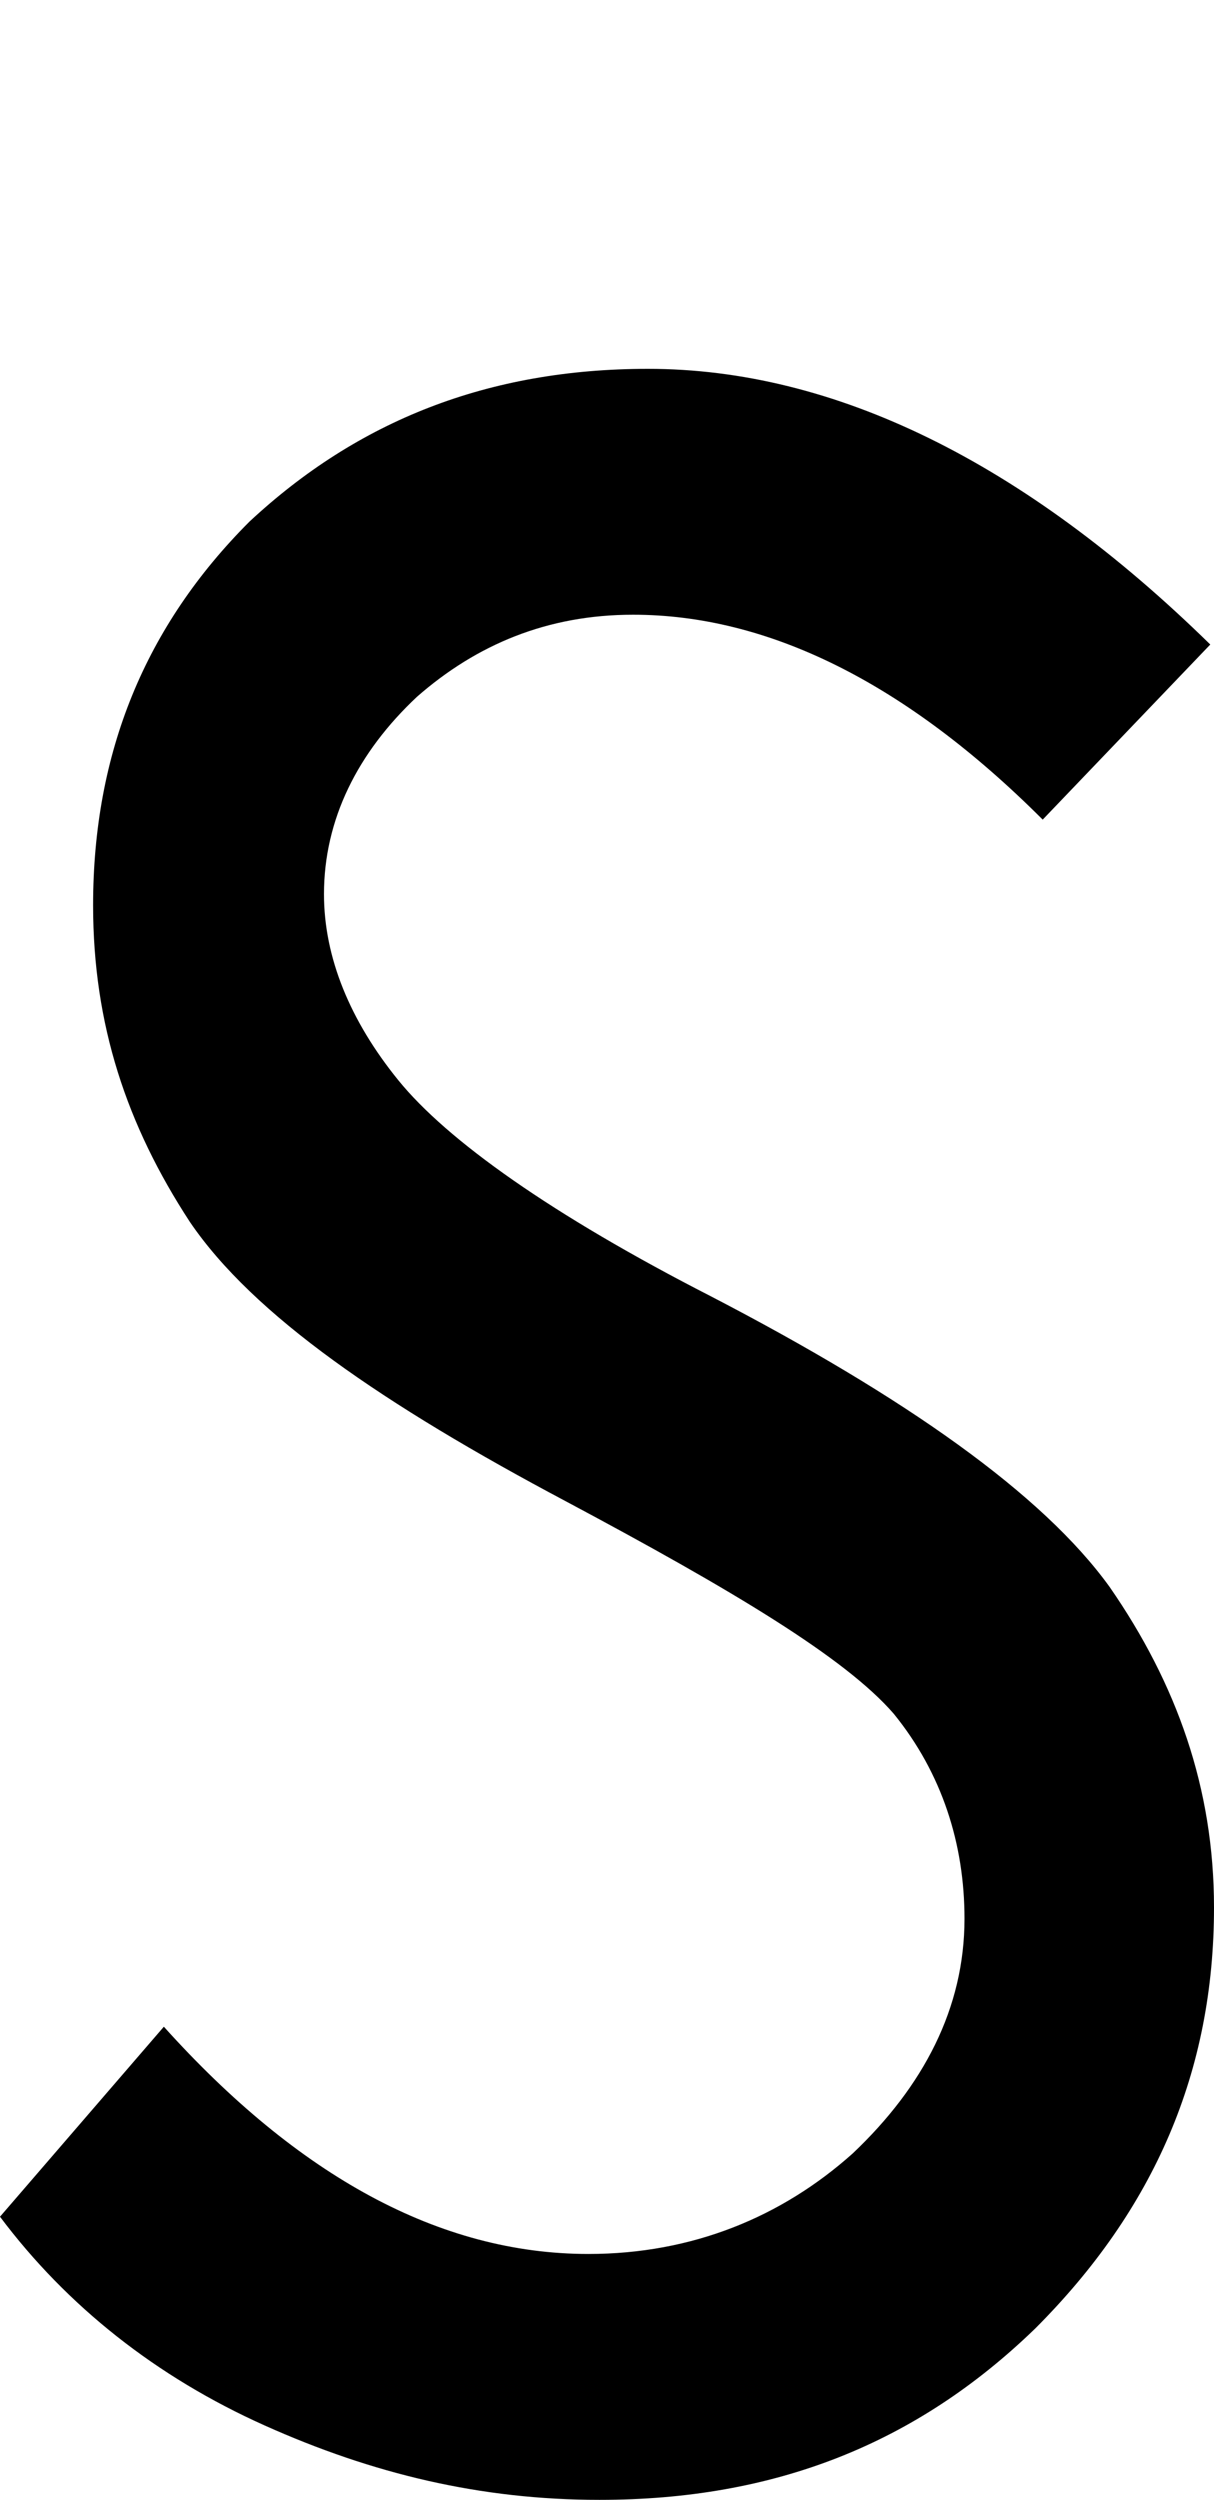 <svg xmlns="http://www.w3.org/2000/svg" xmlns:xlink="http://www.w3.org/1999/xlink" width="326" height="671" viewBox="0 0 326 671"><path fill="currentColor" d="m280 220l45-47c-50-49-101-74-151-74c-43 0-78 14-107 41c-28 28-42 62-42 103c0 32 9 59 26 85c17 25 52 49 101 75c45 24 75 42 88 57c13 16 19 35 19 55c0 24-11 45-30 63c-19 17-43 27-71 27c-40 0-78-21-114-61L0 595c18 24 42 43 71 56s58 20 90 20c47 0 85-15 117-46c32-32 48-69 48-113c0-32-10-60-28-86c-18-25-55-51-107-78c-43-22-71-42-84-58s-20-33-20-50c0-20 9-38 25-53c16-14 35-22 58-22c36 0 73 18 110 55"/></svg>